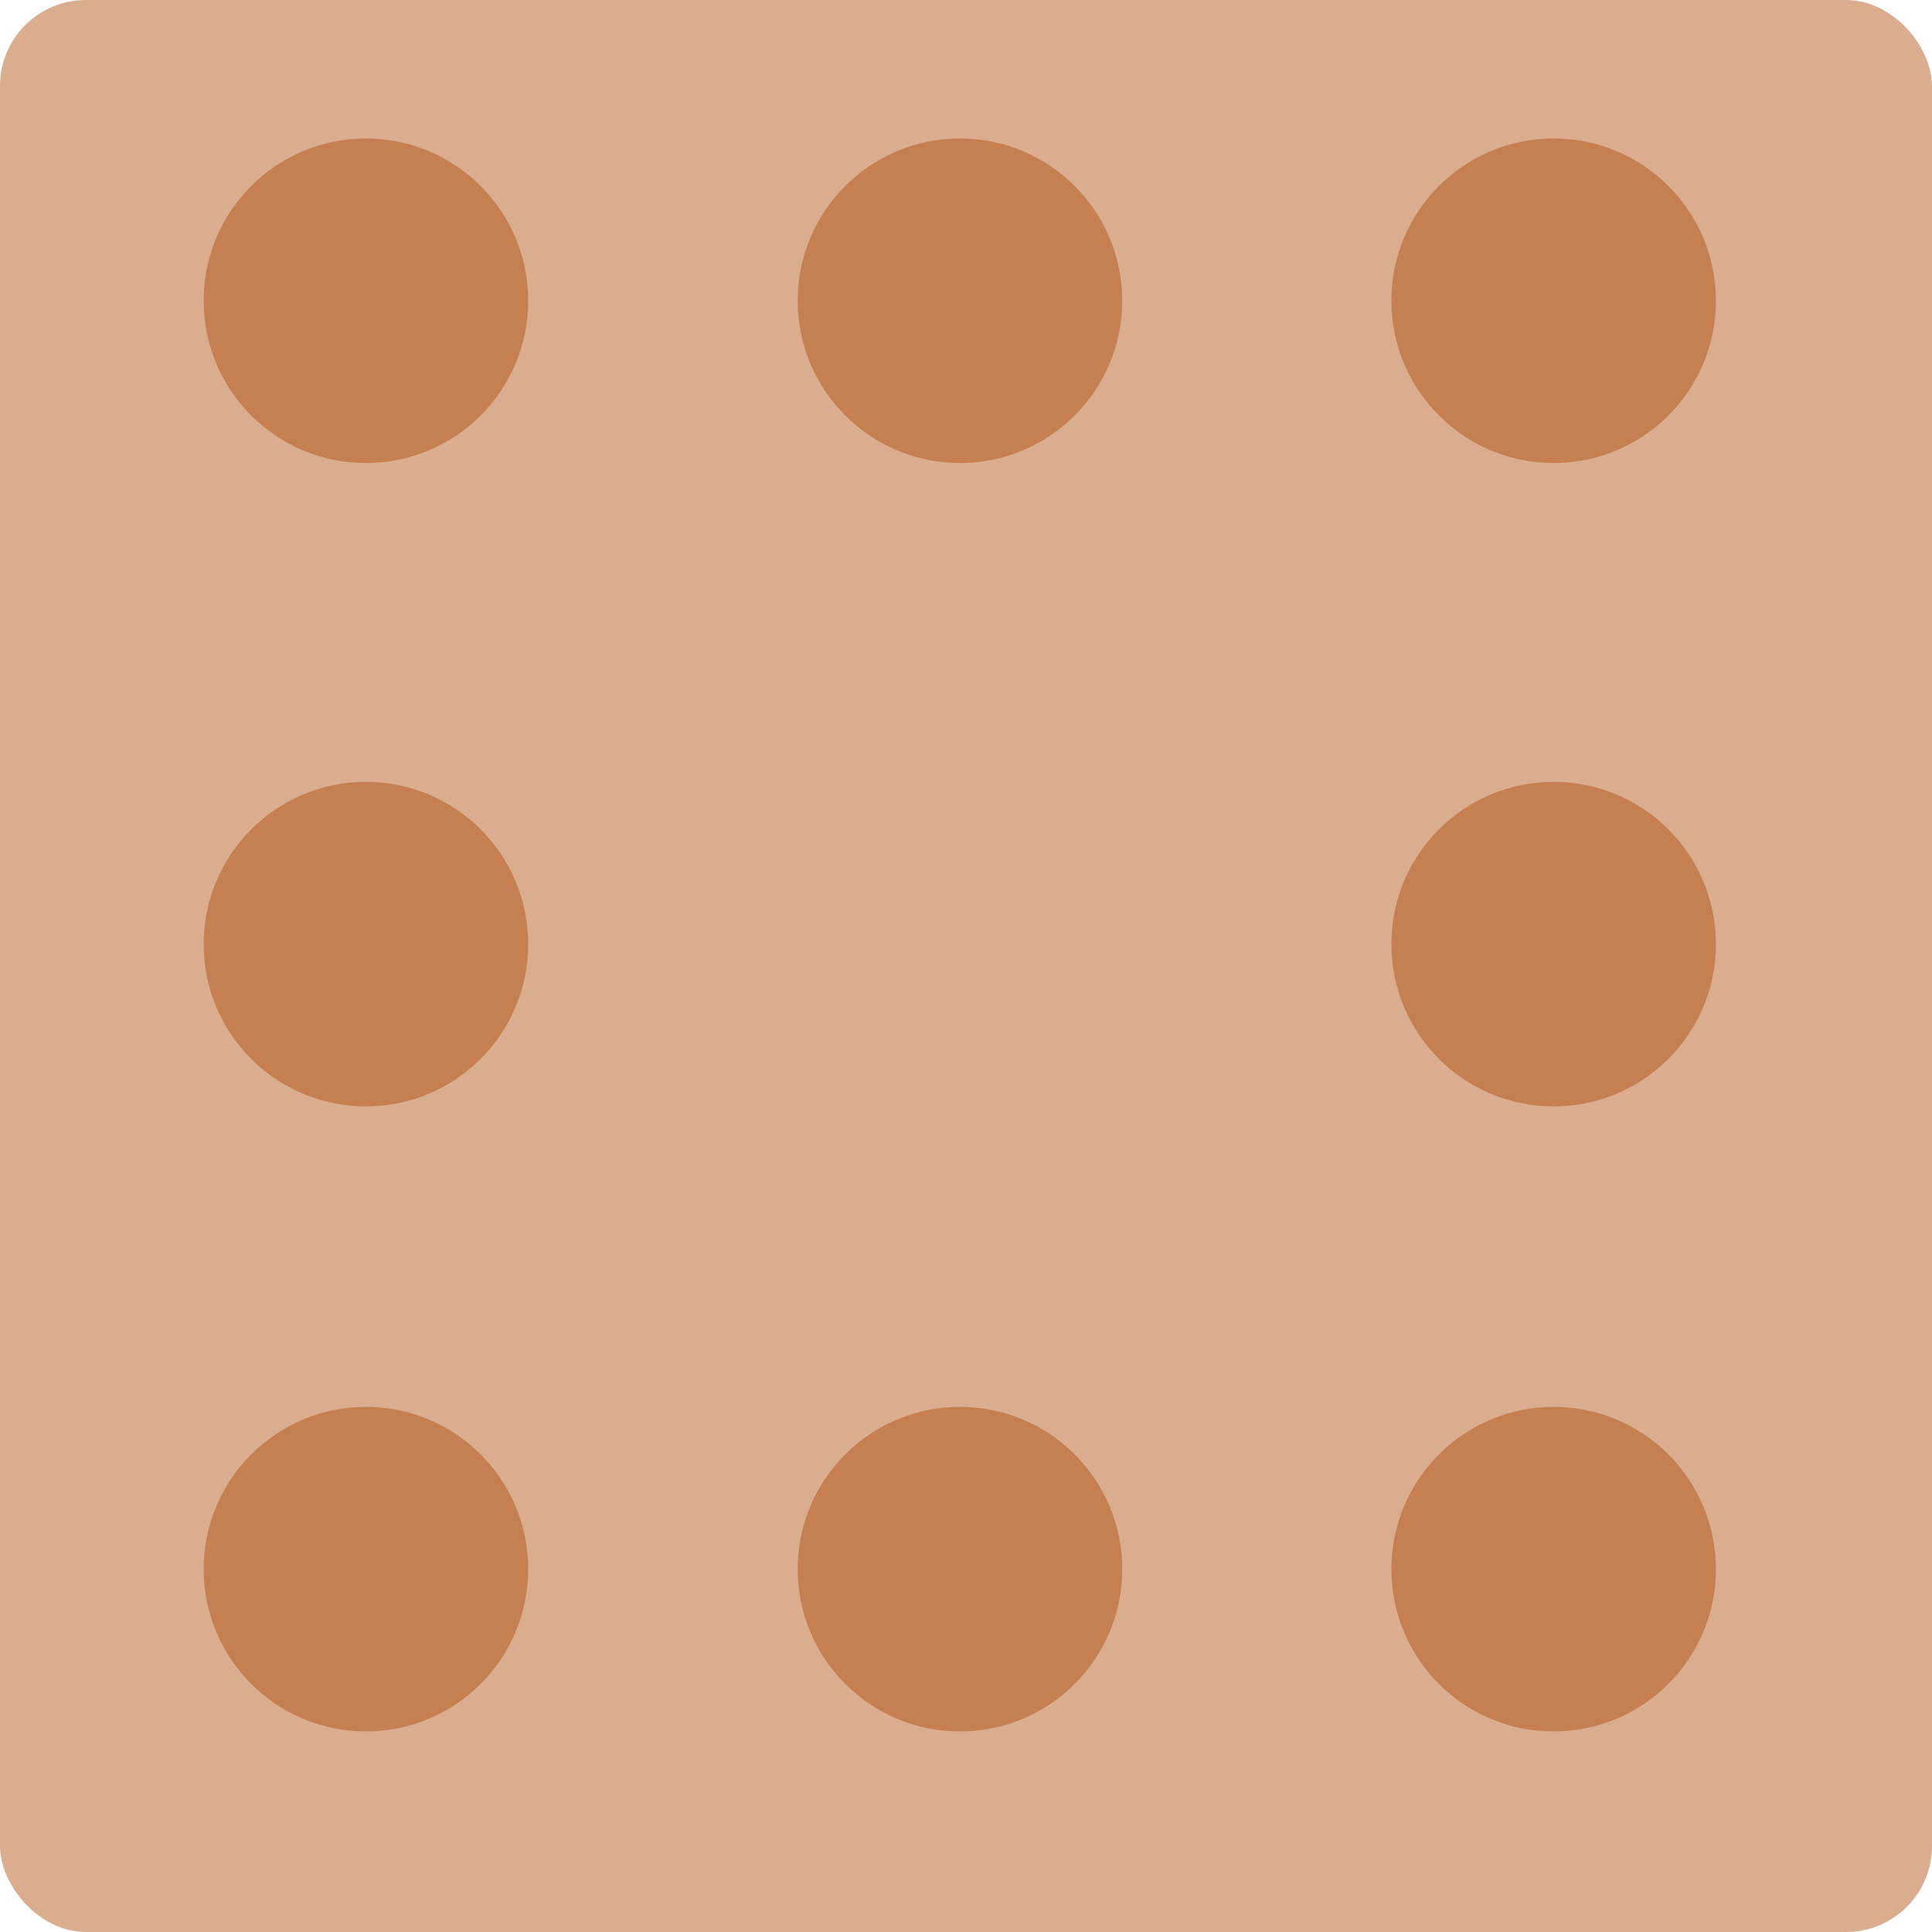 <?xml version="1.0" encoding="UTF-8" standalone="no"?>
<!-- Created with Inkscape (http://www.inkscape.org/) -->

<svg
   width="250"
   height="250"
   viewBox="0 0 119.062 119.062"
   version="1.1"
   id="svg5"
   inkscape:version="1.2.2 (732a01da63, 2022-12-09, custom)"
   sodipodi:docname="dice9.svg"
   xmlns:inkscape="http://www.inkscape.org/namespaces/inkscape"
   xmlns:sodipodi="http://sodipodi.sourceforge.net/DTD/sodipodi-0.dtd"
   xmlns="http://www.w3.org/2000/svg"
   xmlns:svg="http://www.w3.org/2000/svg">
  <sodipodi:namedview
     id="namedview7"
     pagecolor="#ffffff"
     bordercolor="#999999"
     borderopacity="1"
     inkscape:showpageshadow="0"
     inkscape:pageopacity="0"
     inkscape:pagecheckerboard="0"
     inkscape:deskcolor="#d1d1d1"
     inkscape:document-units="px"
     showgrid="false"
     inkscape:zoom="0.42404602"
     inkscape:cx="233.46523"
     inkscape:cy="311.28697"
     inkscape:window-width="1366"
     inkscape:window-height="703"
     inkscape:window-x="0"
     inkscape:window-y="0"
     inkscape:window-maximized="1"
     inkscape:current-layer="layer1" />
  <defs
     id="defs2" />
  <g
     inkscape:label="Layer 1"
     inkscape:groupmode="layer"
     id="layer1">
    <rect
       style="opacity:0.44;fill:#aa4400;stroke-width:8.2;stroke-linecap:round;stroke-linejoin:round;paint-order:fill markers stroke"
       id="rect1514"
       width="119.062"
       height="119.062"
       x="-9.4970702e-08"
       y="-3.2031249e-07"
       rx="5.292"
       ry="5.292" />
    <circle
       style="opacity:0.44;fill:#aa4400;stroke-width:8.2;stroke-linecap:round;stroke-linejoin:round;paint-order:fill markers stroke"
       id="path1723"
       cx="22.551"
       cy="18.534"
       r="10" />
    <circle
       style="opacity:0.44;fill:#aa4400;stroke-width:8.2;stroke-linecap:round;stroke-linejoin:round;paint-order:fill markers stroke"
       id="circle1777"
       cx="59.159"
       cy="18.534"
       r="10" />
    <circle
       style="opacity:0.44;fill:#aa4400;stroke-width:8.2;stroke-linecap:round;stroke-linejoin:round;paint-order:fill markers stroke"
       id="circle1779"
       cx="95.746"
       cy="18.534"
       r="10" />
    <circle
       style="opacity:0.44;fill:#aa4400;stroke-width:8.2;stroke-linecap:round;stroke-linejoin:round;paint-order:fill markers stroke"
       id="circle1805"
       cx="22.551"
       cy="58.183"
       r="10" />
    <circle
       style="opacity:0.44;fill:#aa4400;stroke-width:8.2;stroke-linecap:round;stroke-linejoin:round;paint-order:fill markers stroke"
       id="circle1809"
       cx="95.746"
       cy="58.183"
       r="10" />
    <circle
       style="opacity:0.44;fill:#aa4400;stroke-width:8.2;stroke-linecap:round;stroke-linejoin:round;paint-order:fill markers stroke"
       id="circle1811"
       cx="22.551"
       cy="96.702"
       r="10" />
    <circle
       style="opacity:0.44;fill:#aa4400;stroke-width:8.2;stroke-linecap:round;stroke-linejoin:round;paint-order:fill markers stroke"
       id="circle1813"
       cx="59.159"
       cy="96.702"
       r="10" />
    <circle
       style="opacity:0.44;fill:#aa4400;stroke-width:8.2;stroke-linecap:round;stroke-linejoin:round;paint-order:fill markers stroke"
       id="circle1815"
       cx="95.746"
       cy="96.702"
       r="10" />
  </g>
</svg>
